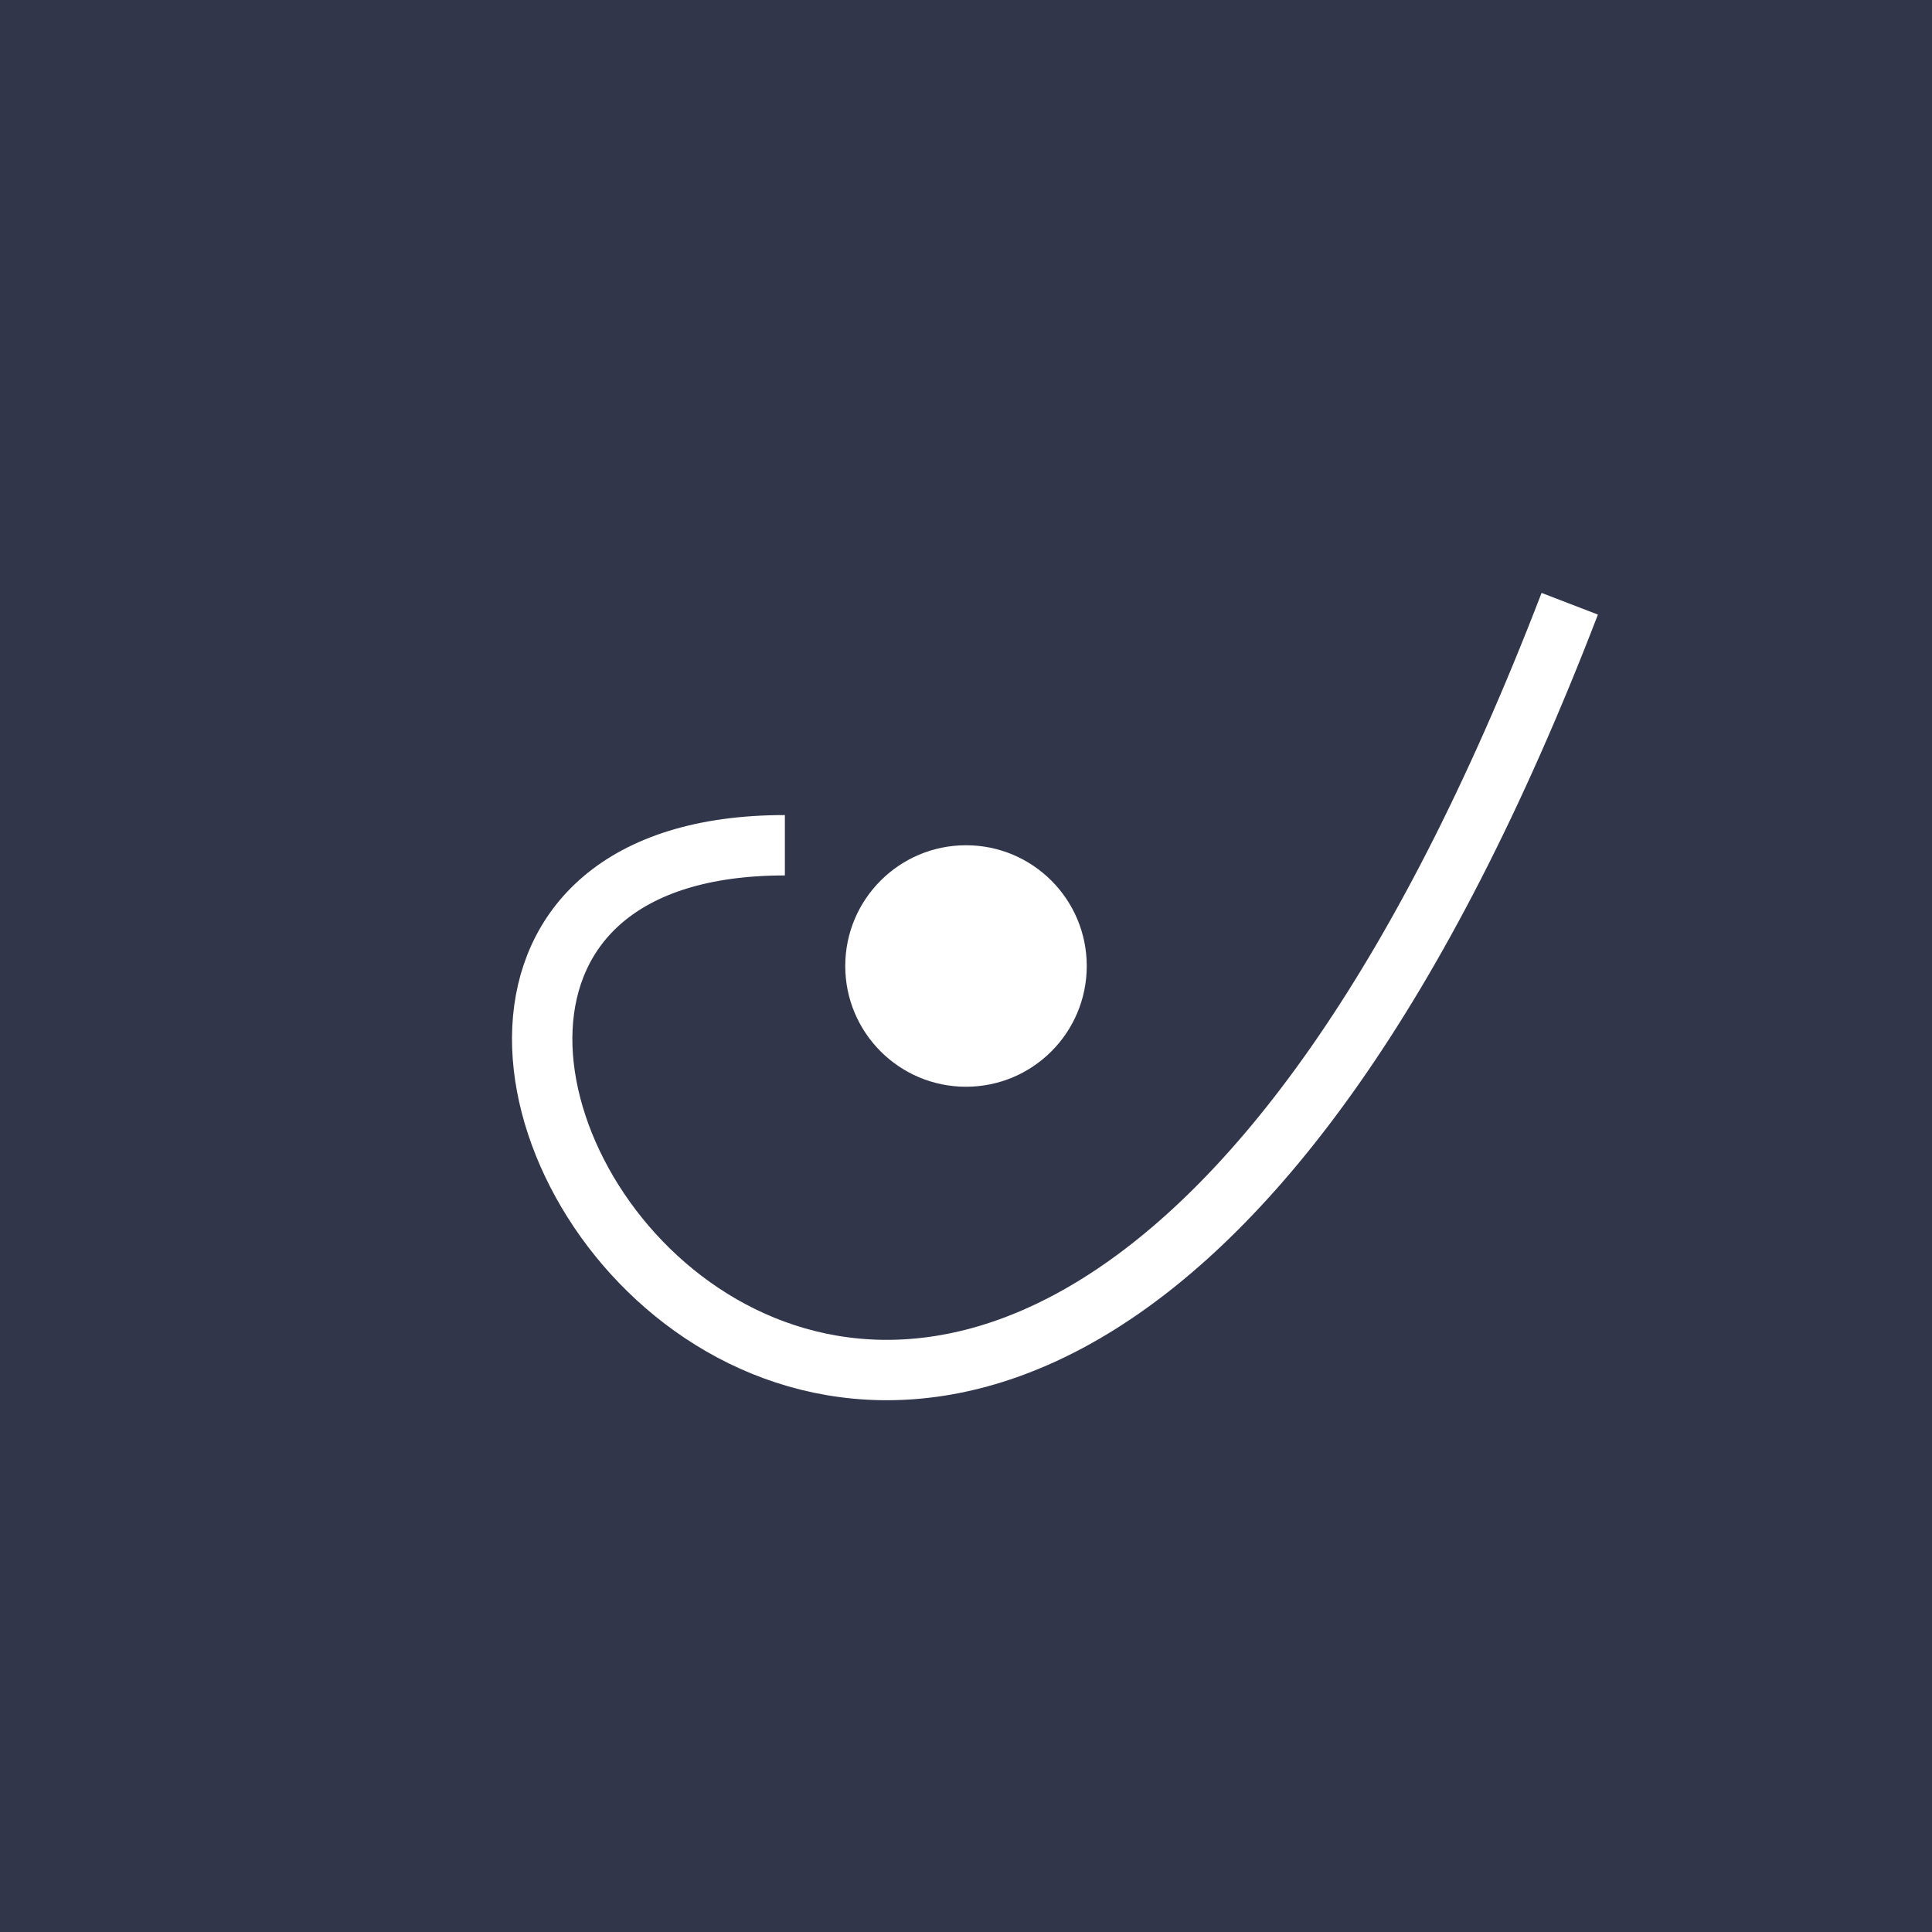 <svg 
  width="32" 
  height="32" 
  viewBox="0 0 32 32" 
  fill="#31364A" 
  xmlns="http://www.w3.org/2000/svg"
  > 
  <rect x="0" y="0" width="32" height="32" fill="#808080" stroke="none"/> 
  <rect width="32" height="32" stroke="#31364A" />
  <circle cx="16" cy="16" r="15" stroke="#31364A" />
  <path 
    d="M 13 14 C 2, 14, 16 36, 26 10" stroke="#ffffff"
  />
  <circle cx="16" cy="16" r="2" fill="#ffffff" />
</svg>
